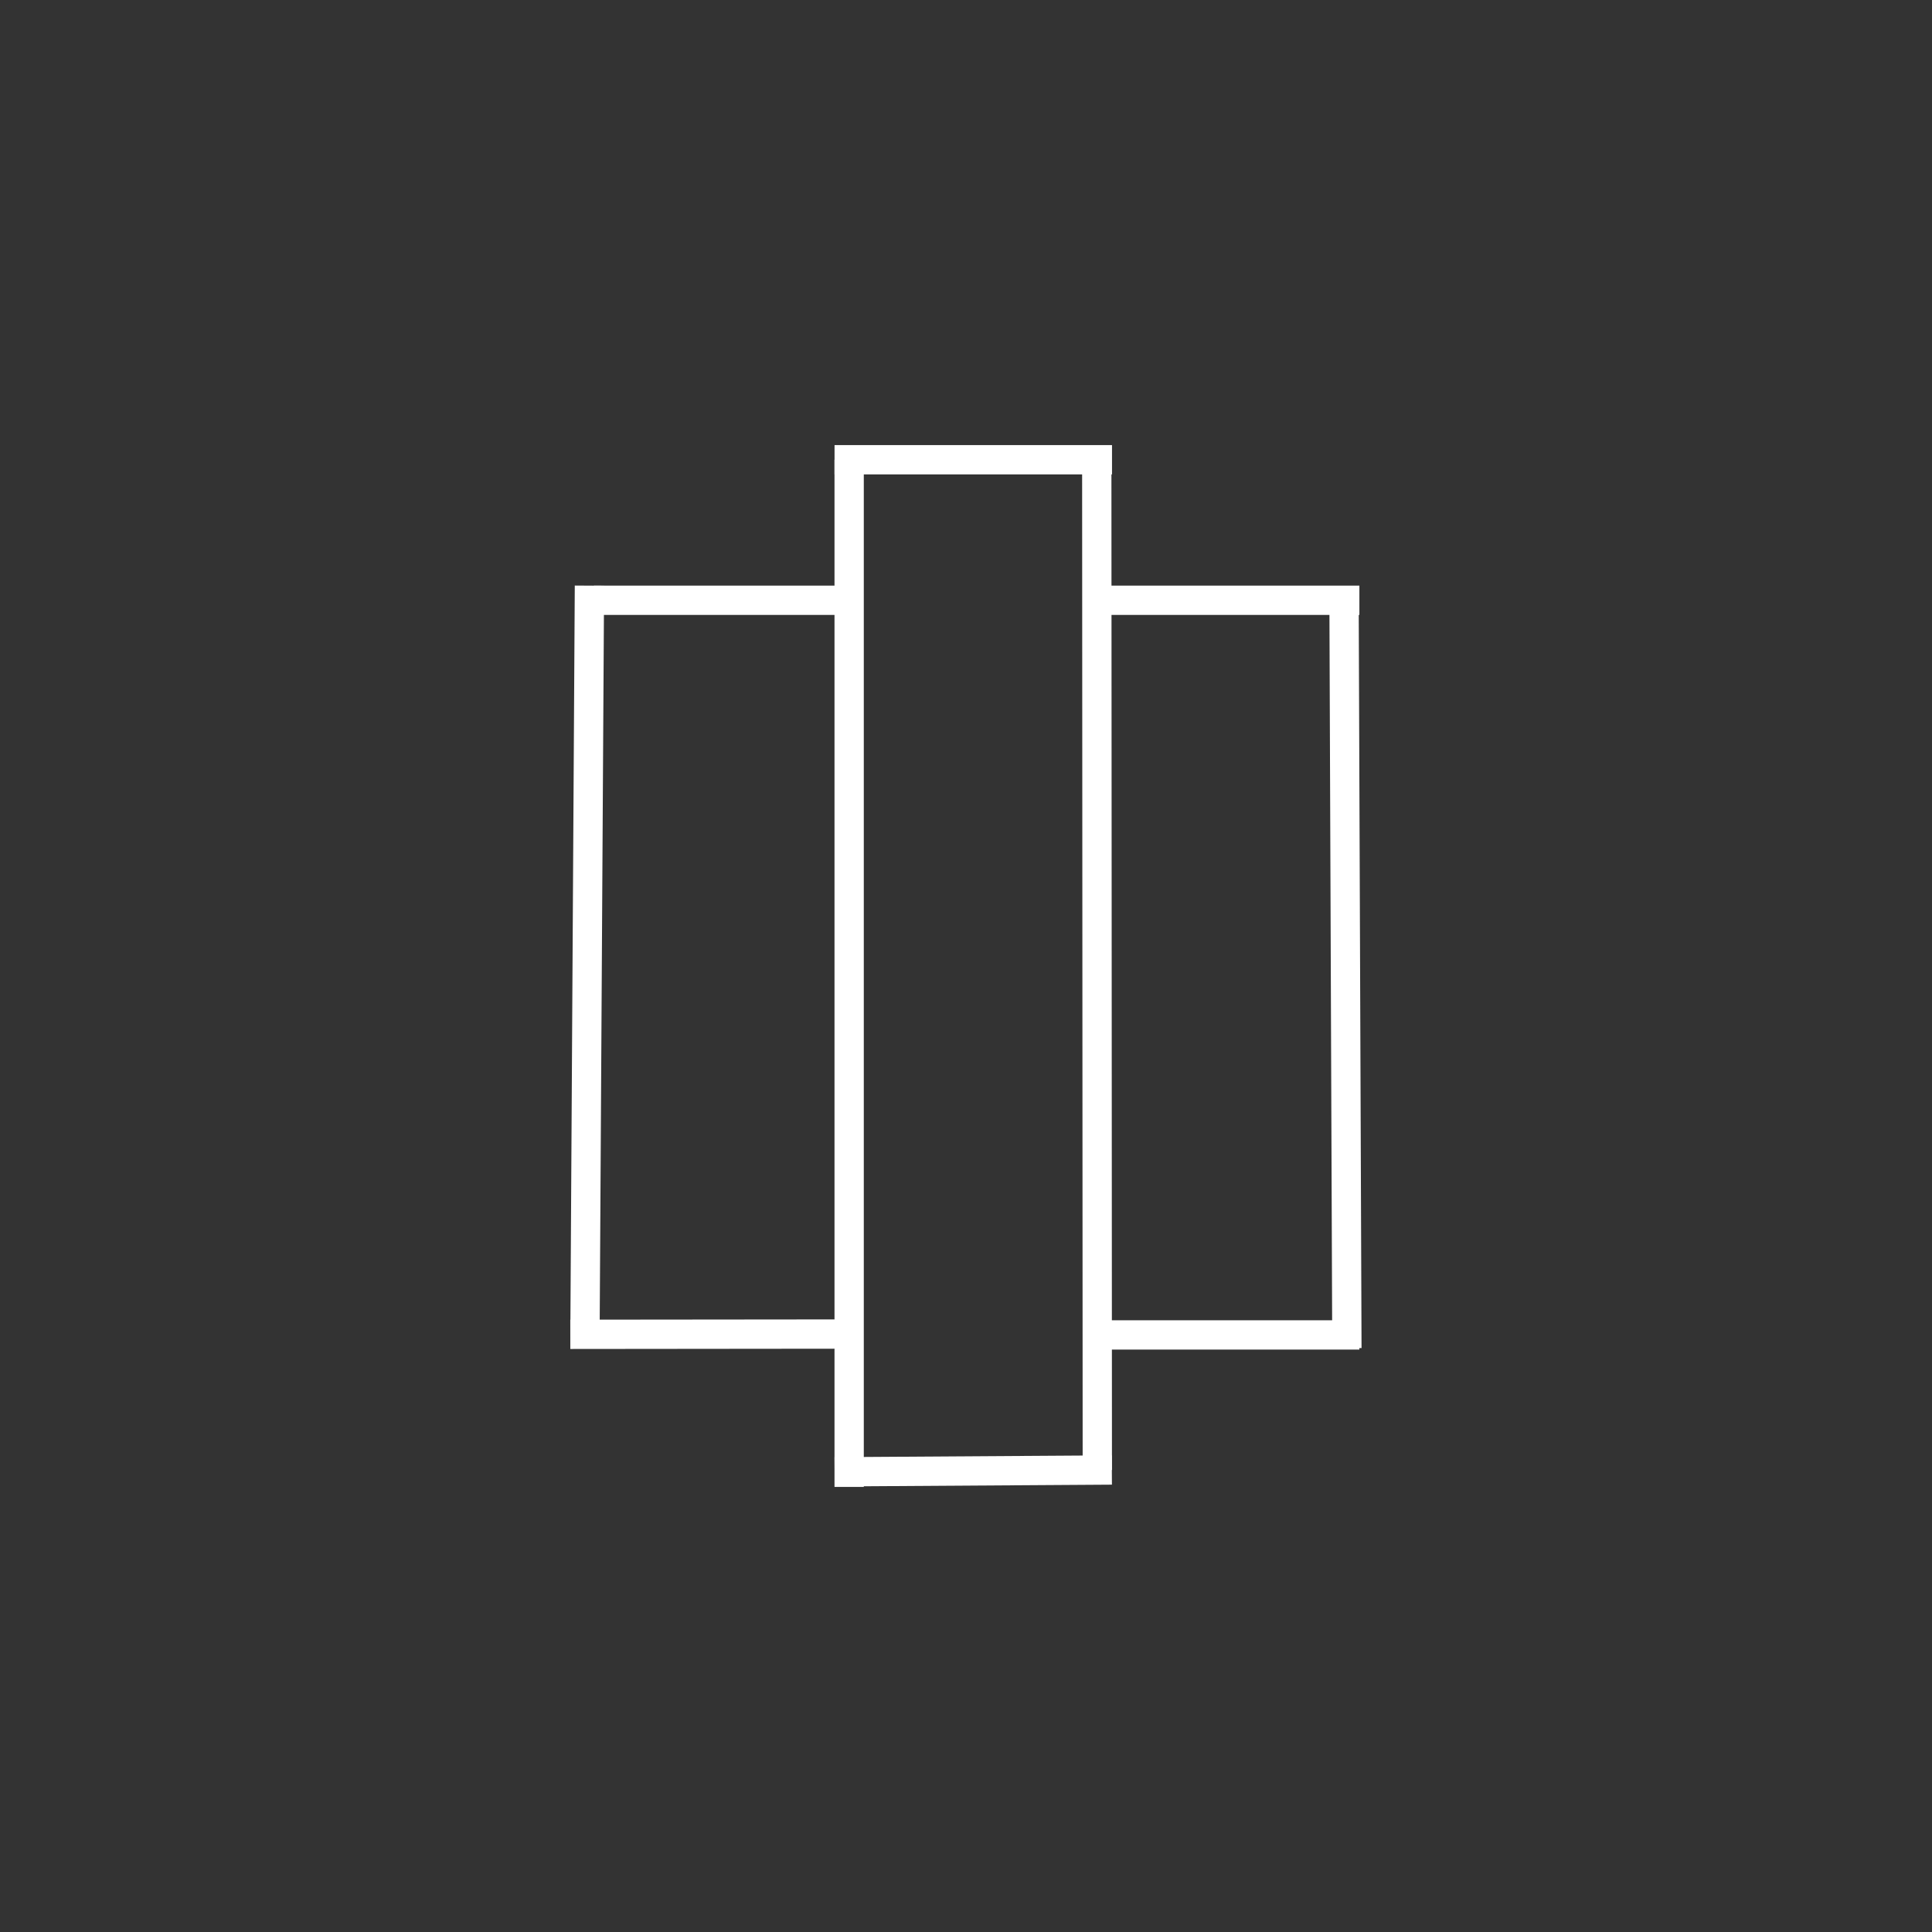 <svg xmlns="http://www.w3.org/2000/svg" xmlns:xlink="http://www.w3.org/1999/xlink" width="4608" zoomAndPan="magnify" viewBox="0 0 3456 3456" height="4608" preserveAspectRatio="xMidYMid meet" version="1.0"><rect x="0" y="0" width="3456" height="3456" fill="#333333" stroke="none"/><path stroke-linecap="butt" transform="matrix(-0.078, 13.104, -13.104, -0.078, 1080.602, 1047.749)" fill="none" stroke-linejoin="miter" d="M 0 2 L 100.286 2 " stroke="#ffffff" stroke-width="4" stroke-opacity="1" stroke-miterlimit="4"/><path stroke-linecap="butt" transform="matrix(0.05, 13.104, -13.104, 0.05, 2430.361, 1050.147)" fill="none" stroke-linejoin="miter" d="M -0 2 L 103.885 2 " stroke="#ffffff" stroke-width="4" stroke-opacity="1" stroke-miterlimit="4"/><path stroke-linecap="butt" transform="matrix(0.007, 13.104, -13.104, 0.007, 1988.132, 822.49)" fill="none" stroke-linejoin="miter" d="M 0 2 L 137.906 2 " stroke="#ffffff" stroke-width="4" stroke-opacity="1" stroke-miterlimit="4"/><path stroke-linecap="butt" transform="matrix(0, 13.104, -13.104, 0, 1545.191, 822.462)" fill="none" stroke-linejoin="miter" d="M -0 2 L 140.212 2 " stroke="#ffffff" stroke-width="4" stroke-opacity="1" stroke-miterlimit="4"/><path stroke-linecap="butt" transform="matrix(-13.104, 0.085, -0.085, -13.104, 1989.052, 2655.792)" fill="none" stroke-linejoin="miter" d="M -0 2 L 37.84 2 " stroke="#ffffff" stroke-width="4" stroke-opacity="1" stroke-miterlimit="4"/><path stroke-linecap="butt" transform="matrix(-13.104, 0, 0, -13.104, 1989.183, 848.613)" fill="none" stroke-linejoin="miter" d="M -0 2 L 37.877 2 " stroke="#ffffff" stroke-width="4" stroke-opacity="1" stroke-miterlimit="4"/><path stroke-linecap="butt" transform="matrix(-13.104, 0, 0, -13.104, 1521.588, 1099.977)" fill="none" stroke-linejoin="miter" d="M -0 2 L 35.072 2 " stroke="#ffffff" stroke-width="4" stroke-opacity="1" stroke-miterlimit="4"/><path stroke-linecap="butt" transform="matrix(-13.104, 0, -0, -13.104, 2431.655, 2414.151)" fill="none" stroke-linejoin="miter" d="M -0 2 L 35.775 2 " stroke="#ffffff" stroke-width="4" stroke-opacity="1" stroke-miterlimit="4"/><path stroke-linecap="butt" transform="matrix(-13.104, 0, 0, -13.104, 2431.694, 1099.977)" fill="none" stroke-linejoin="miter" d="M -0 2 L 35.647 2 " stroke="#ffffff" stroke-width="4" stroke-opacity="1" stroke-miterlimit="4"/><path stroke-linecap="butt" transform="matrix(-13.104, 0.013, -0.013, -13.104, 1511.594, 2412.592)" fill="none" stroke-linejoin="miter" d="M 0 2 L 37.499 2 " stroke="#ffffff" stroke-width="4" stroke-opacity="1" stroke-miterlimit="4"/></svg>